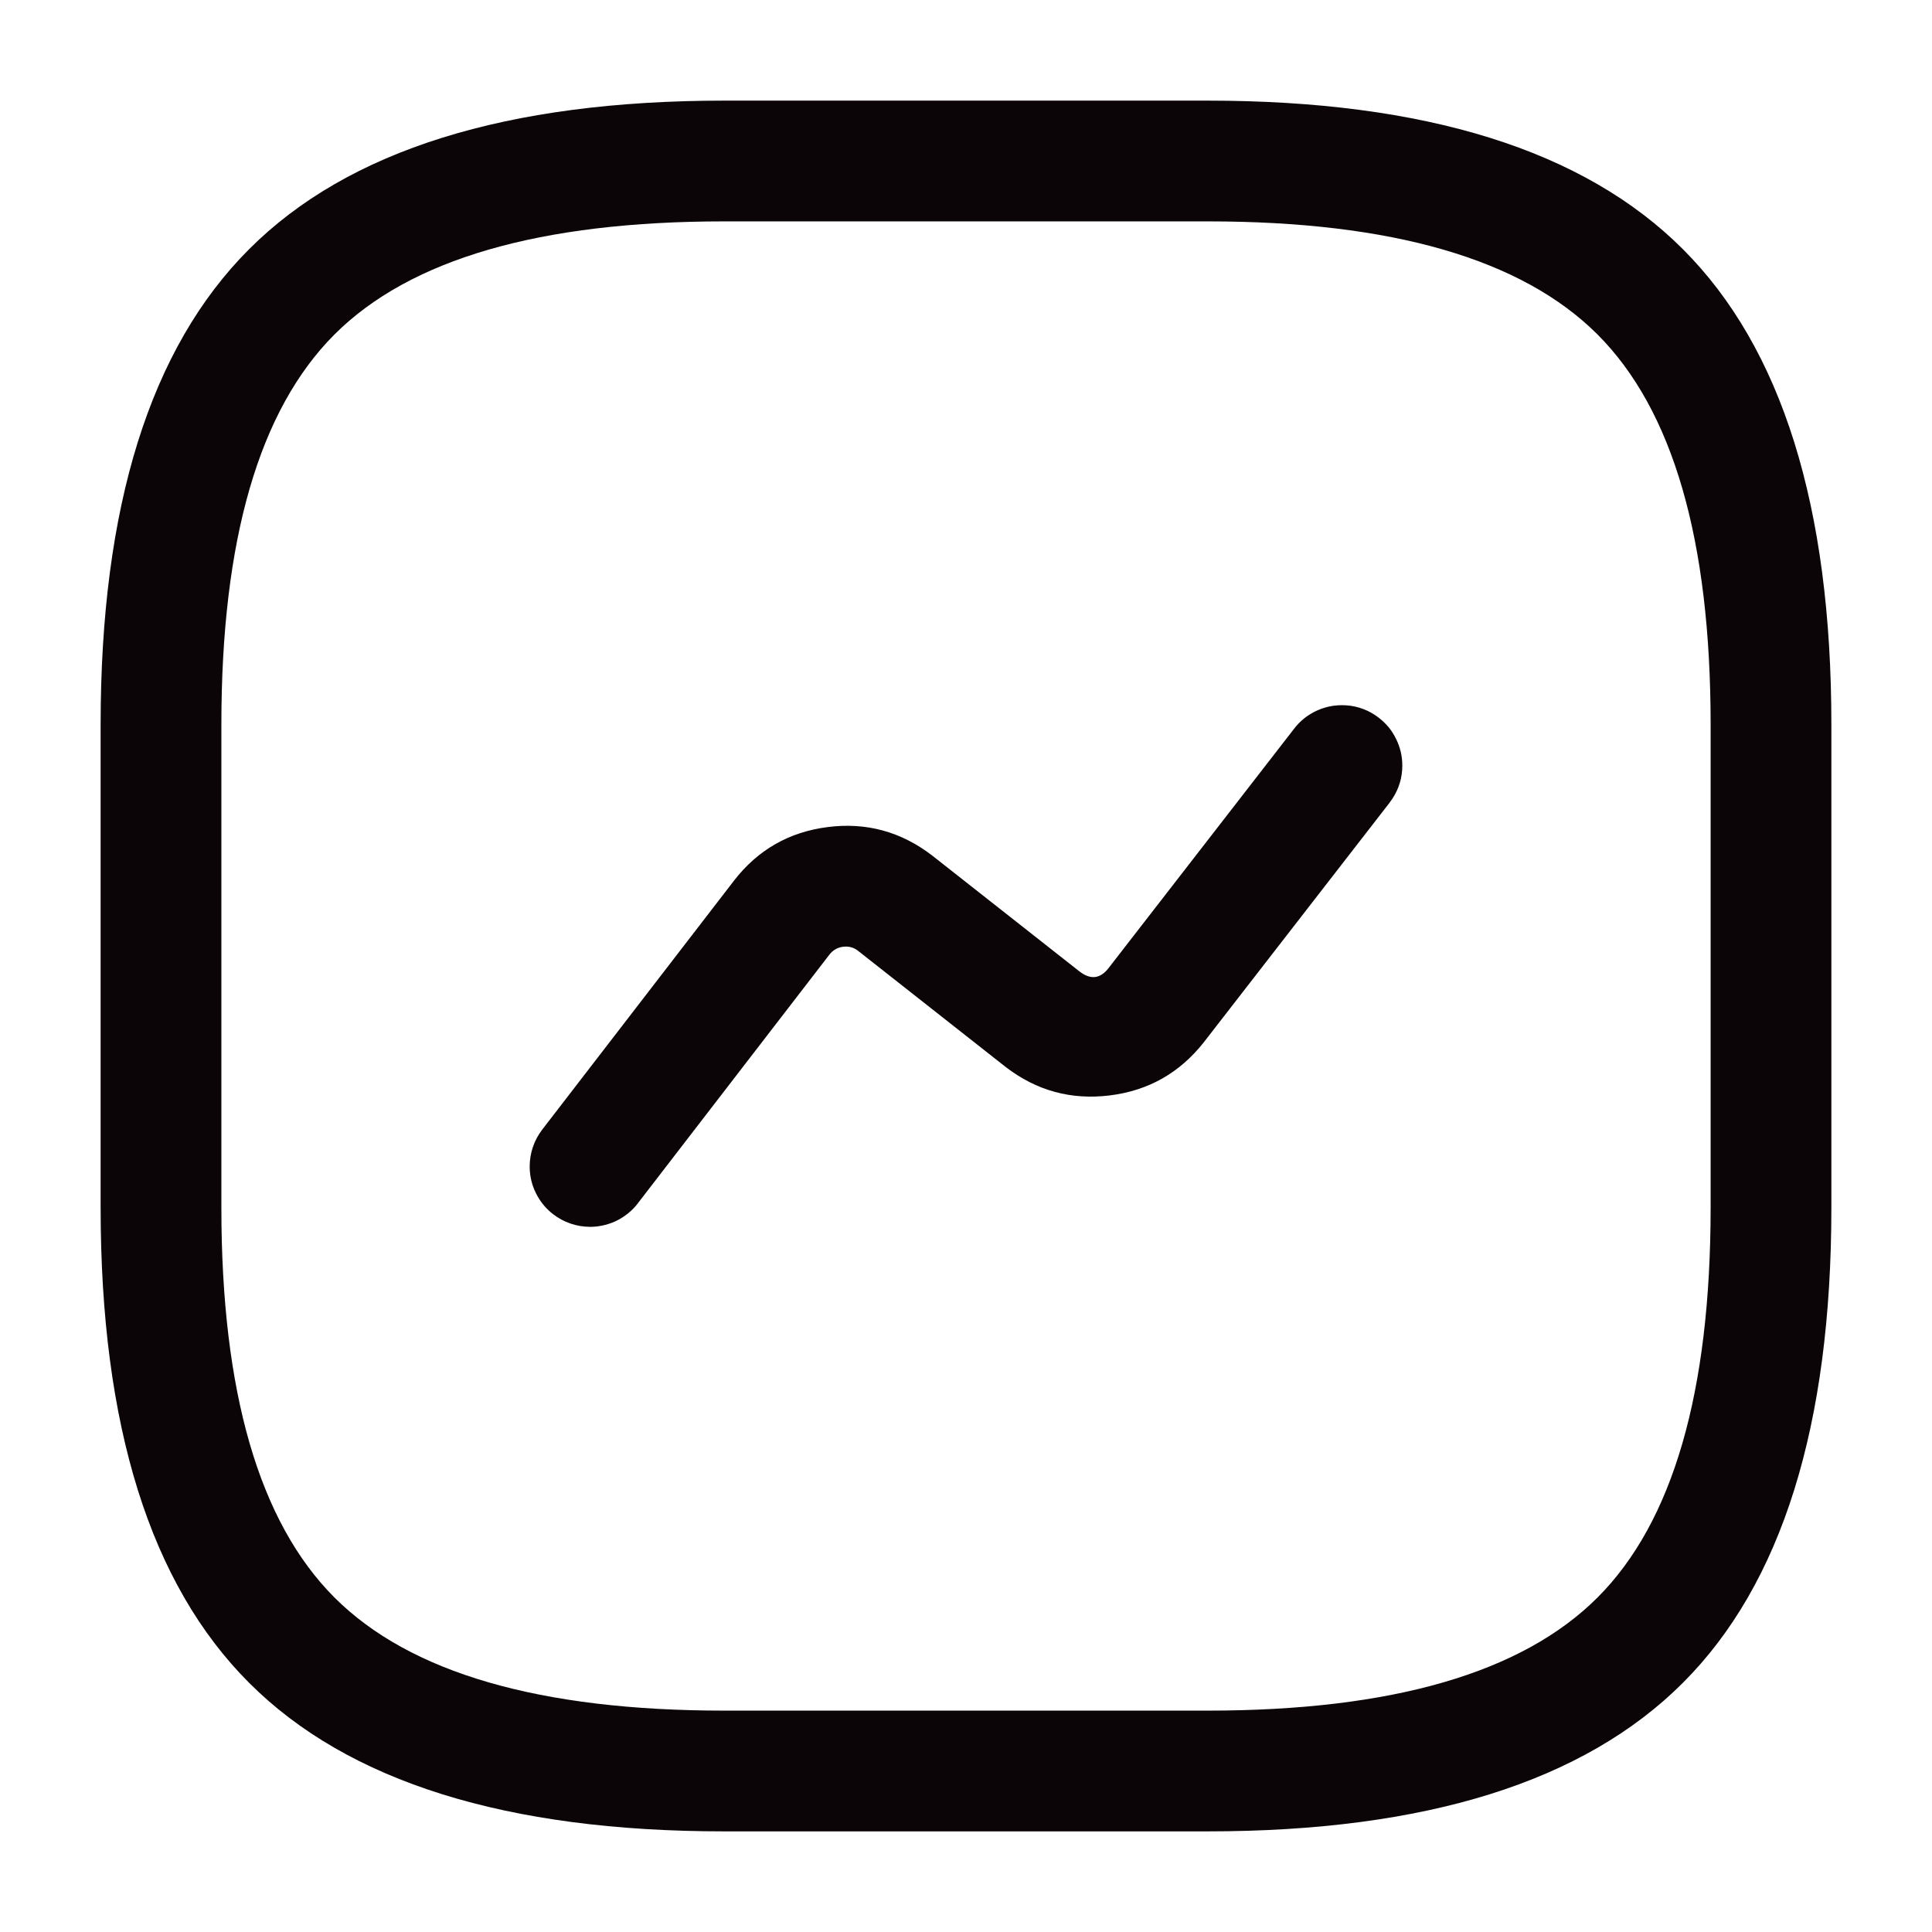<svg xmlns="http://www.w3.org/2000/svg" xmlns:xlink="http://www.w3.org/1999/xlink" fill="none" version="1.1" width="24" height="24" viewBox="0 0 24 24"><g><g><path d="M1.25,9L1.25,15Q1.25,19.061,3.095,20.905Q4.939,22.75,9,22.75L15,22.75Q19.061,22.75,20.905,20.905Q22.75,19.061,22.75,15L22.75,9Q22.75,4.939,20.905,3.095Q19.061,1.25,15,1.25L9,1.25Q4.939,1.25,3.095,3.095Q1.25,4.939,1.25,9ZM4.155,19.845Q2.75,18.439,2.75,15L2.75,9Q2.75,5.561,4.155,4.155Q5.561,2.75,9,2.75L15,2.75Q18.439,2.75,19.845,4.155Q21.25,5.561,21.25,9L21.25,15Q21.25,18.439,19.845,19.845Q18.439,21.25,15,21.25L9,21.25Q5.561,21.25,4.155,19.845Z" fill-rule="evenodd" fill="#0C0507" fill-opacity="1"/></g><g><path d="M17.263,9.97L17.263,9.969Q17.281,9.946,17.298,9.92Q17.42,9.733,17.42,9.51Q17.42,9.424,17.401,9.341Q17.381,9.257,17.343,9.18Q17.306,9.103,17.252,9.036Q17.197,8.97,17.129,8.917Q17.106,8.899,17.08,8.882Q16.893,8.76,16.67,8.76Q16.623,8.76,16.576,8.766L16.573,8.766Q16.425,8.786,16.297,8.859Q16.168,8.933,16.077,9.051L16.077,9.051L13.767,12.031Q13.613,12.225,13.409,12.067L11.584,10.631Q11.003,10.182,10.283,10.274Q9.562,10.365,9.117,10.941L6.736,14.032L6.736,14.032Q6.66,14.131,6.62,14.248Q6.58,14.366,6.58,14.49L6.58,14.496Q6.58,14.542,6.586,14.587Q6.605,14.734,6.68,14.864Q6.754,14.993,6.872,15.084Q6.971,15.16,7.088,15.2Q7.206,15.24,7.33,15.24Q7.34,15.24,7.349,15.24Q7.433,15.238,7.514,15.217Q7.595,15.197,7.67,15.159Q7.744,15.121,7.809,15.067Q7.873,15.014,7.924,14.948L7.924,14.947L10.303,11.859Q10.368,11.775,10.472,11.761Q10.577,11.748,10.656,11.809L12.491,13.253Q13.065,13.696,13.784,13.608Q14.502,13.52,14.953,12.949L17.263,9.97Z" fill-rule="evenodd" fill="#0C0507" fill-opacity="1"/></g><g style="opacity:0;"></g></g></svg>